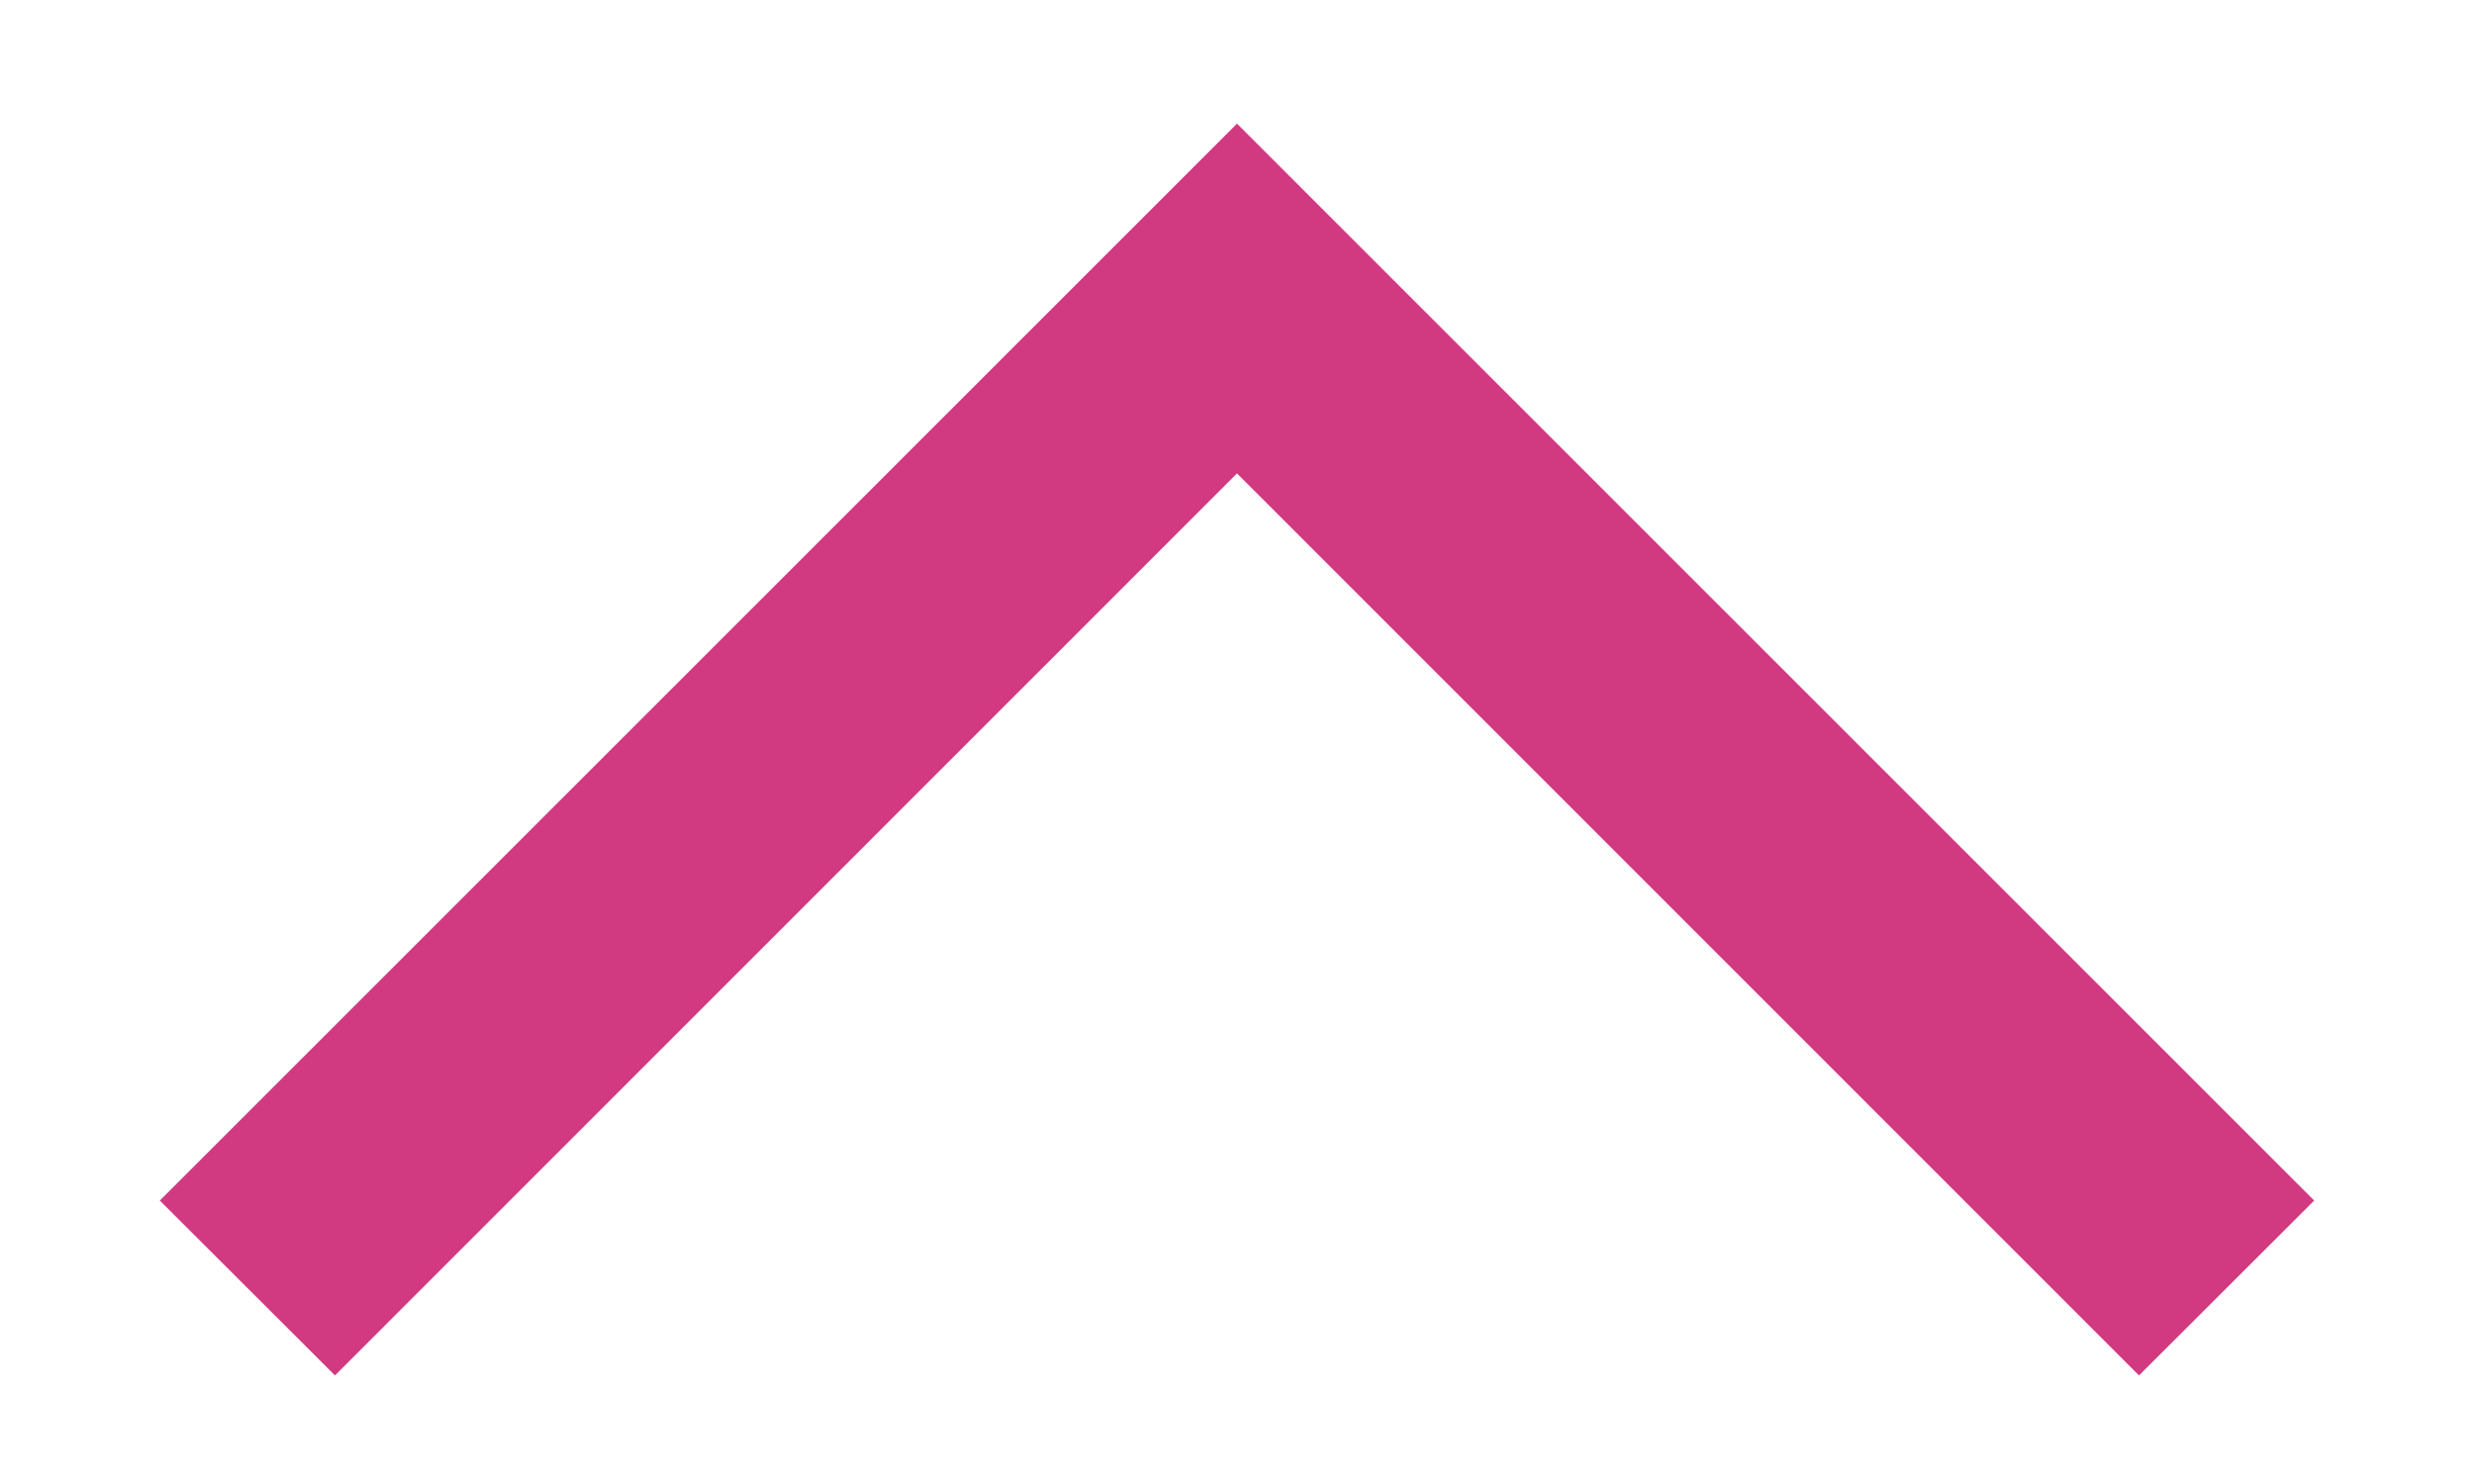 <svg width="10" height="6" viewBox="0 0 10 6" fill="none" xmlns="http://www.w3.org/2000/svg">
<path fill-rule="evenodd" clip-rule="evenodd" d="M5 1.914L1.354 5.561L0.646 4.854L5 0.5L9.354 4.854L8.646 5.561L5 1.914Z" fill="#D13980"/>
</svg>

